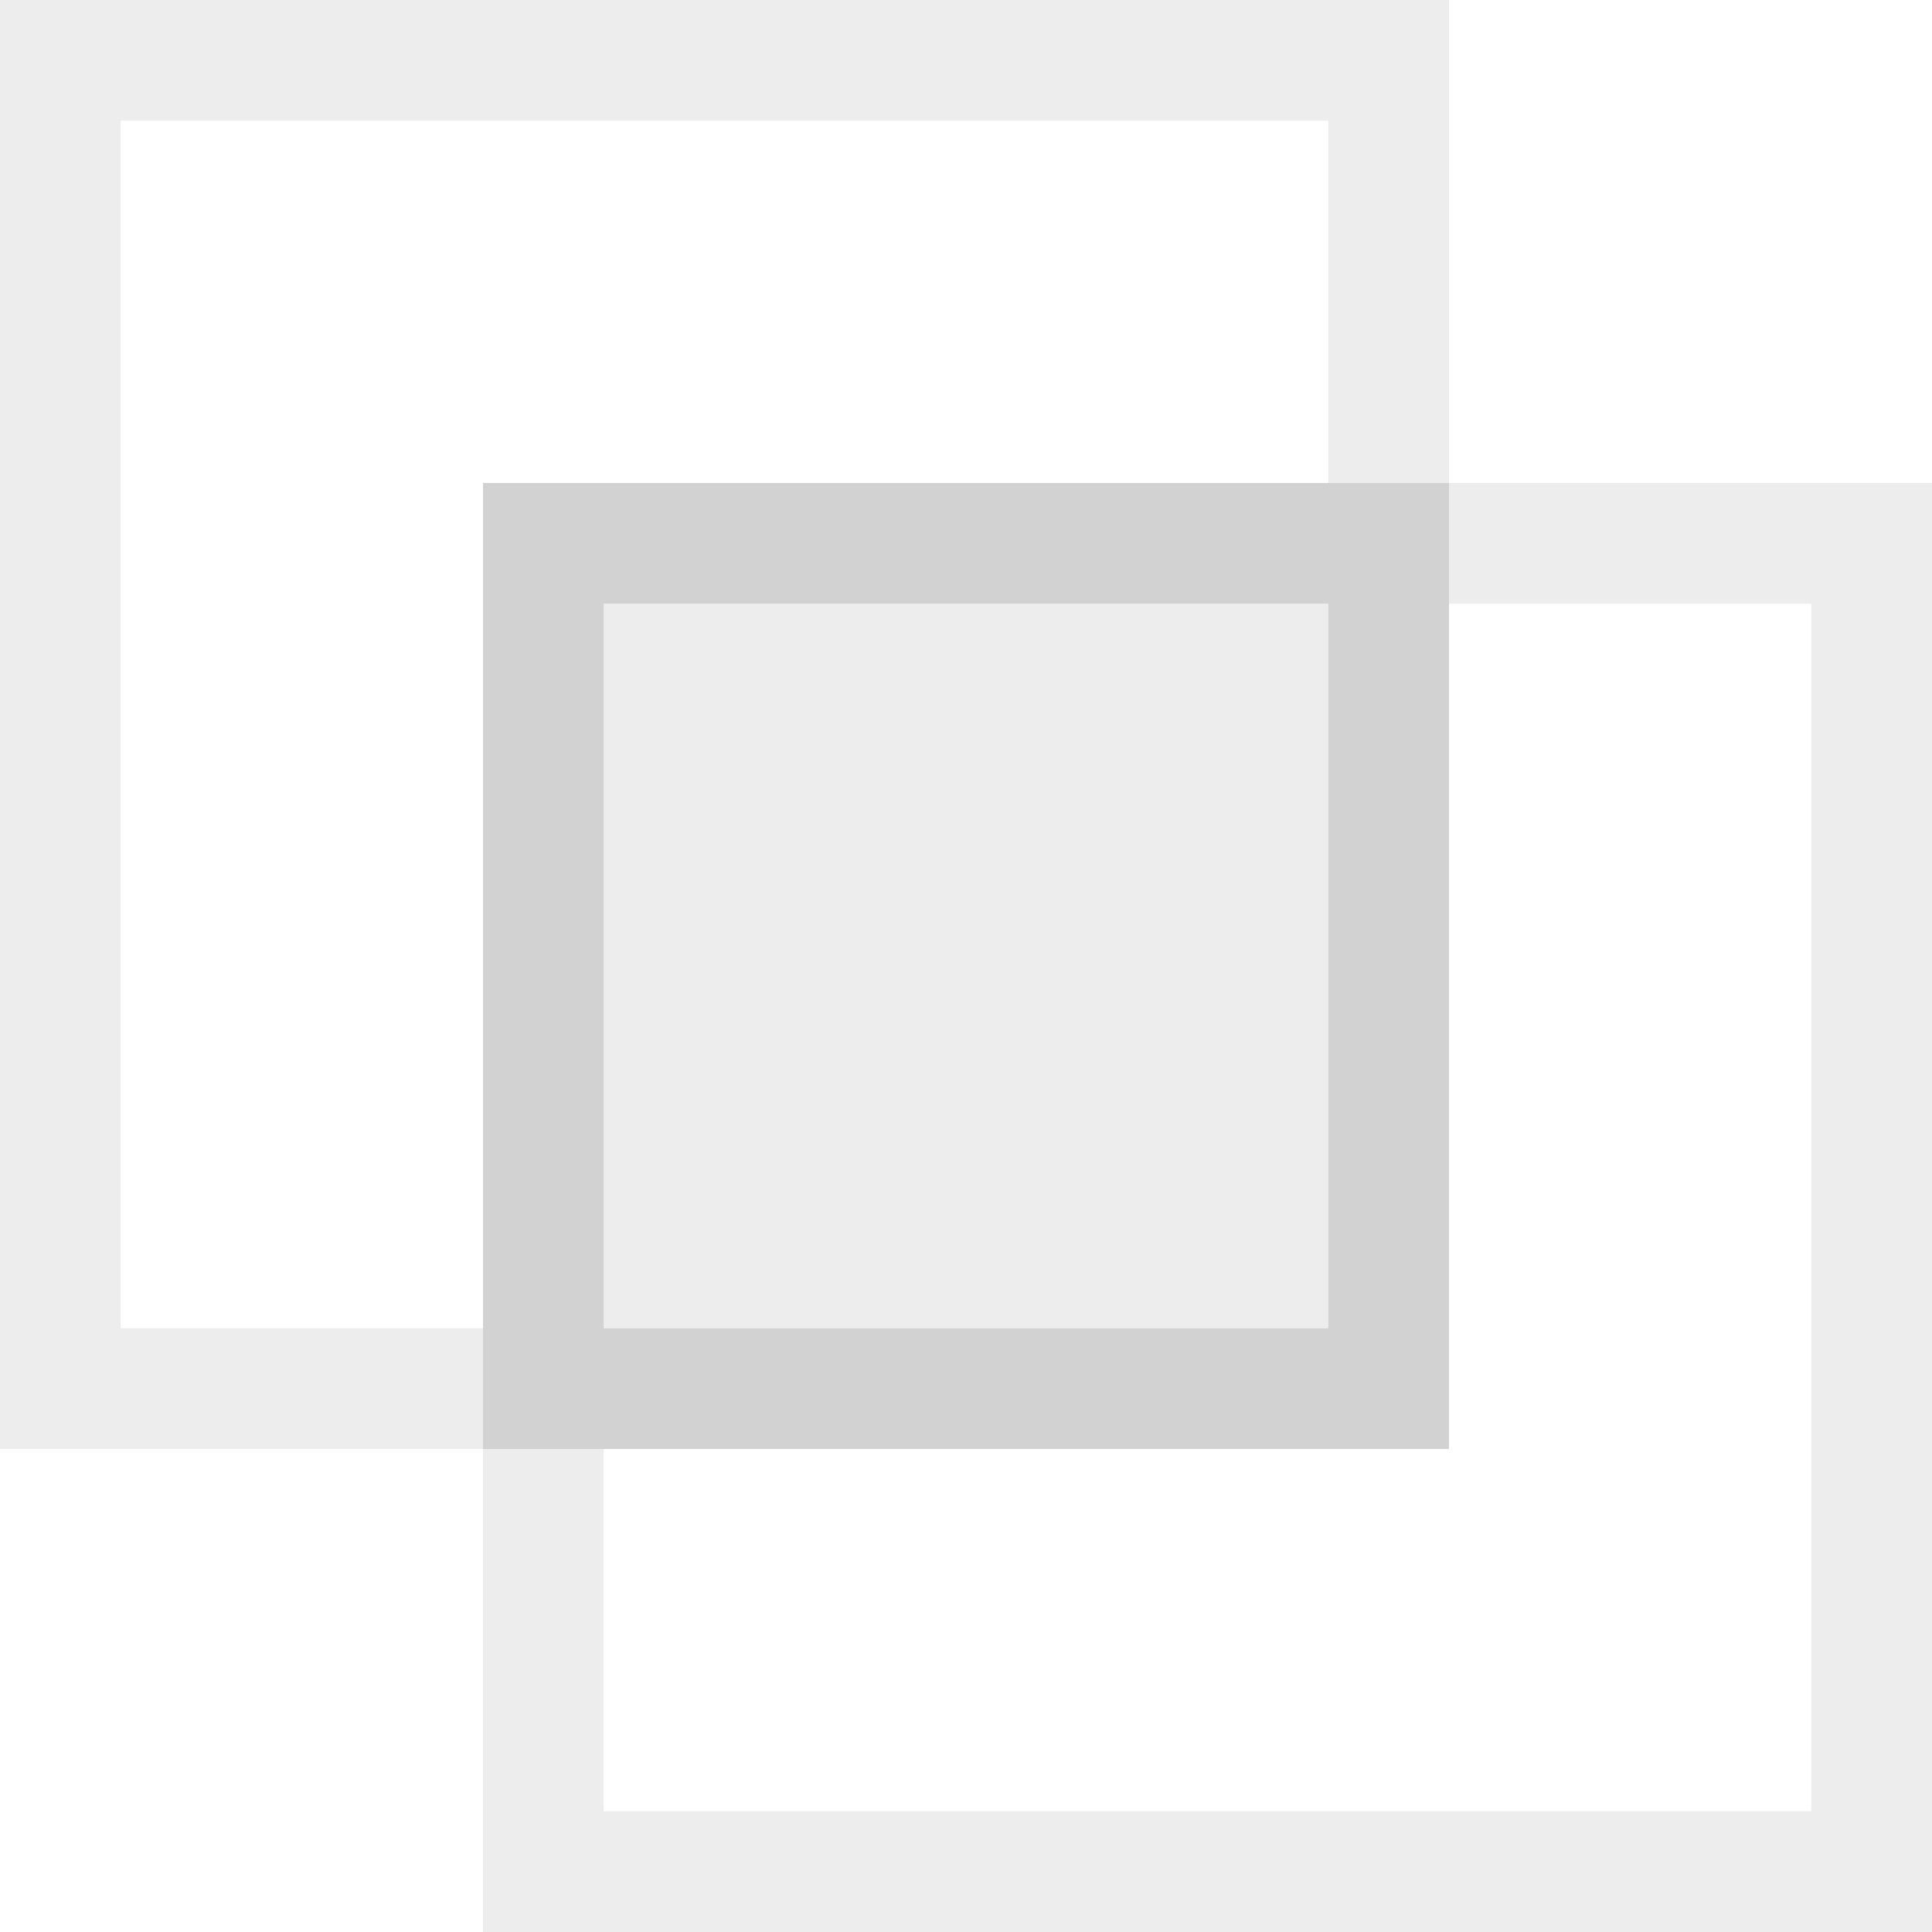 <svg xmlns:dc="http://purl.org/dc/elements/1.1/" xmlns:cc="http://creativecommons.org/ns#" xmlns:rdf="http://www.w3.org/1999/02/22-rdf-syntax-ns#" xmlns="http://www.w3.org/2000/svg" version="1.1" id="svg2" viewBox="0 0 16 16" height="16" width="16"><path id="path827" d="M0 0v12h4v4h12V4h-4V0zm1 1h10v4h4v10H5v-4H1z" style="fill:#d2d2d2;fill-opacity:.392;stroke:none;stroke-width:1px;stroke-linecap:butt;stroke-linejoin:miter;stroke-opacity:1"/><path id="path917" d="M4 4v8h8V4zm1 1h6v6H5z" style="fill:#d2d2d2;fill-opacity:1;stroke:none;stroke-width:1px;stroke-linecap:butt;stroke-linejoin:miter;stroke-opacity:1"/><rect y="5" x="5" height="6" width="6" id="rect919" style="opacity:1;vector-effect:none;fill:#d2d2d2;fill-opacity:.392;stroke:none;stroke-width:4;stroke-linecap:square;stroke-linejoin:round;stroke-miterlimit:4;stroke-dasharray:none;stroke-dashoffset:3.2;stroke-opacity:.551"/></svg>